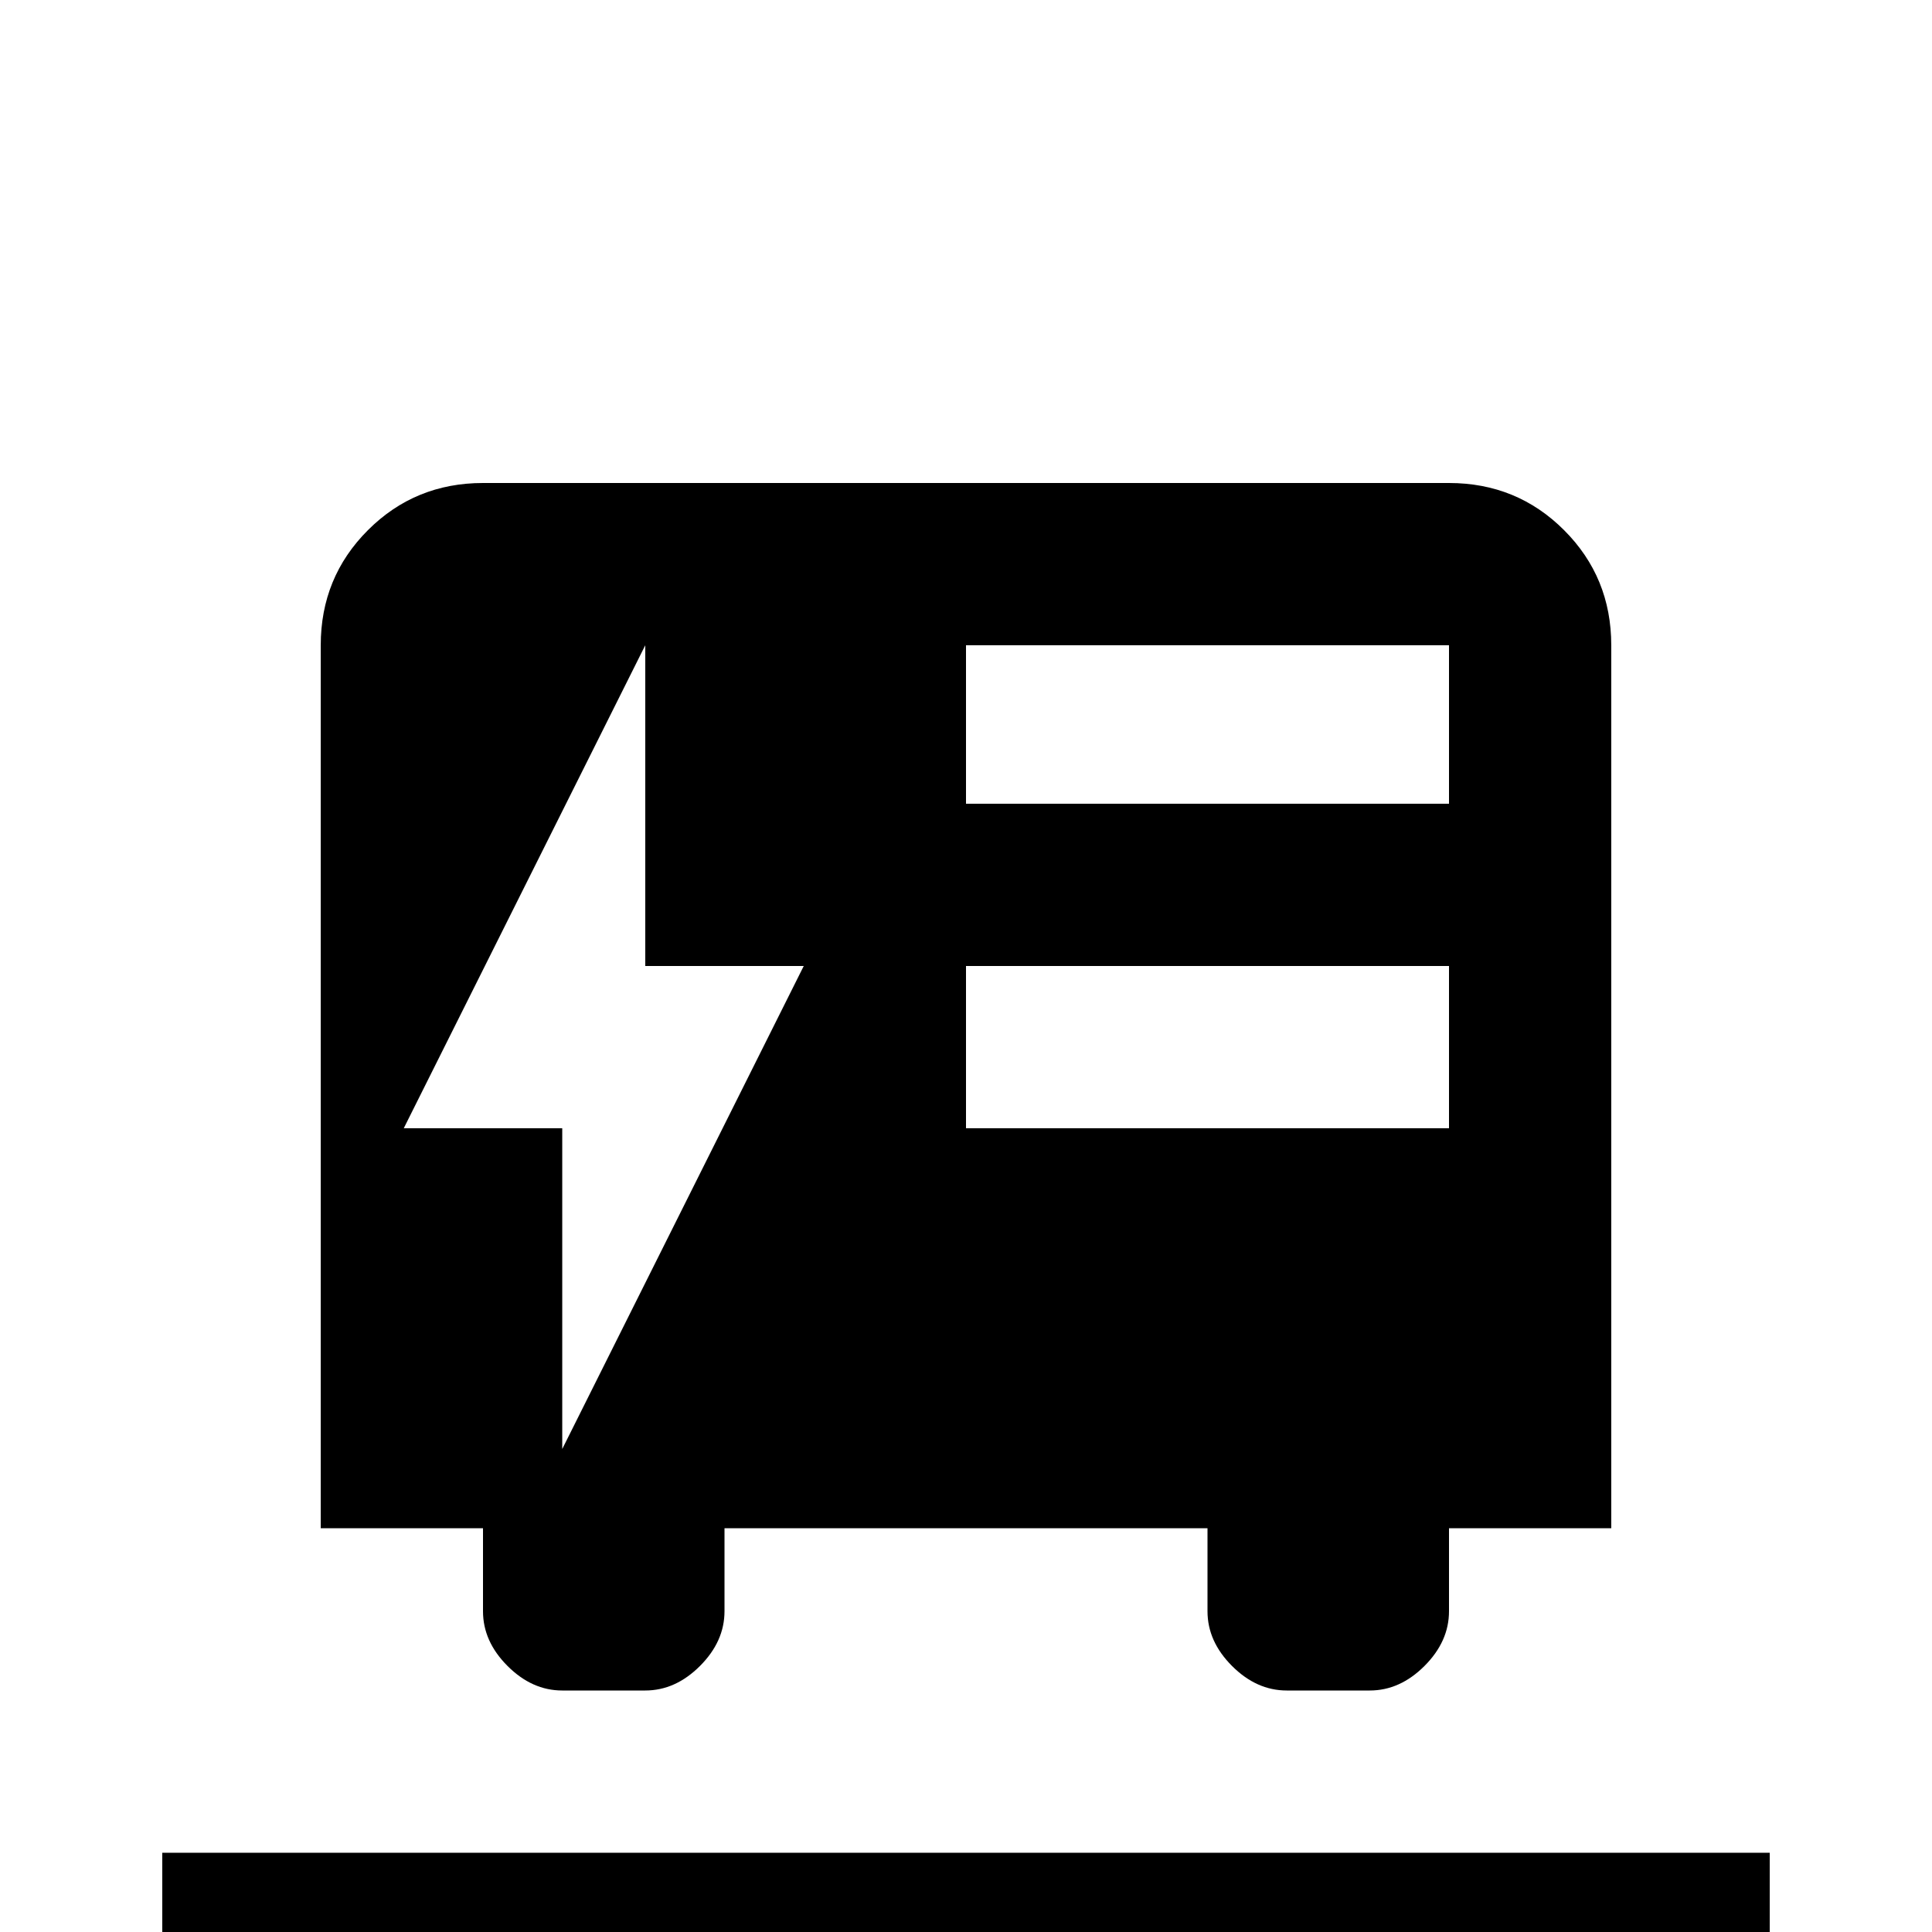<svg xmlns="http://www.w3.org/2000/svg" viewBox="0 -512 512 512">
	<path fill="#000000" d="M128 -384Q110 -384 97.5 -371.5Q85 -359 85 -341V-107H128V-85Q128 -77 134.5 -70.5Q141 -64 149 -64H171Q179 -64 185.5 -70.5Q192 -77 192 -85V-107H320V-85Q320 -77 326.5 -70.5Q333 -64 341 -64H363Q371 -64 377.5 -70.5Q384 -77 384 -85V-107H427V-341Q427 -359 414.5 -371.5Q402 -384 384 -384ZM256 -299V-341H384V-299ZM256 -256H384V-213H256ZM171 -341V-256H213L149 -128V-213H107ZM469 -21V21H43V-21Z"/>
</svg>